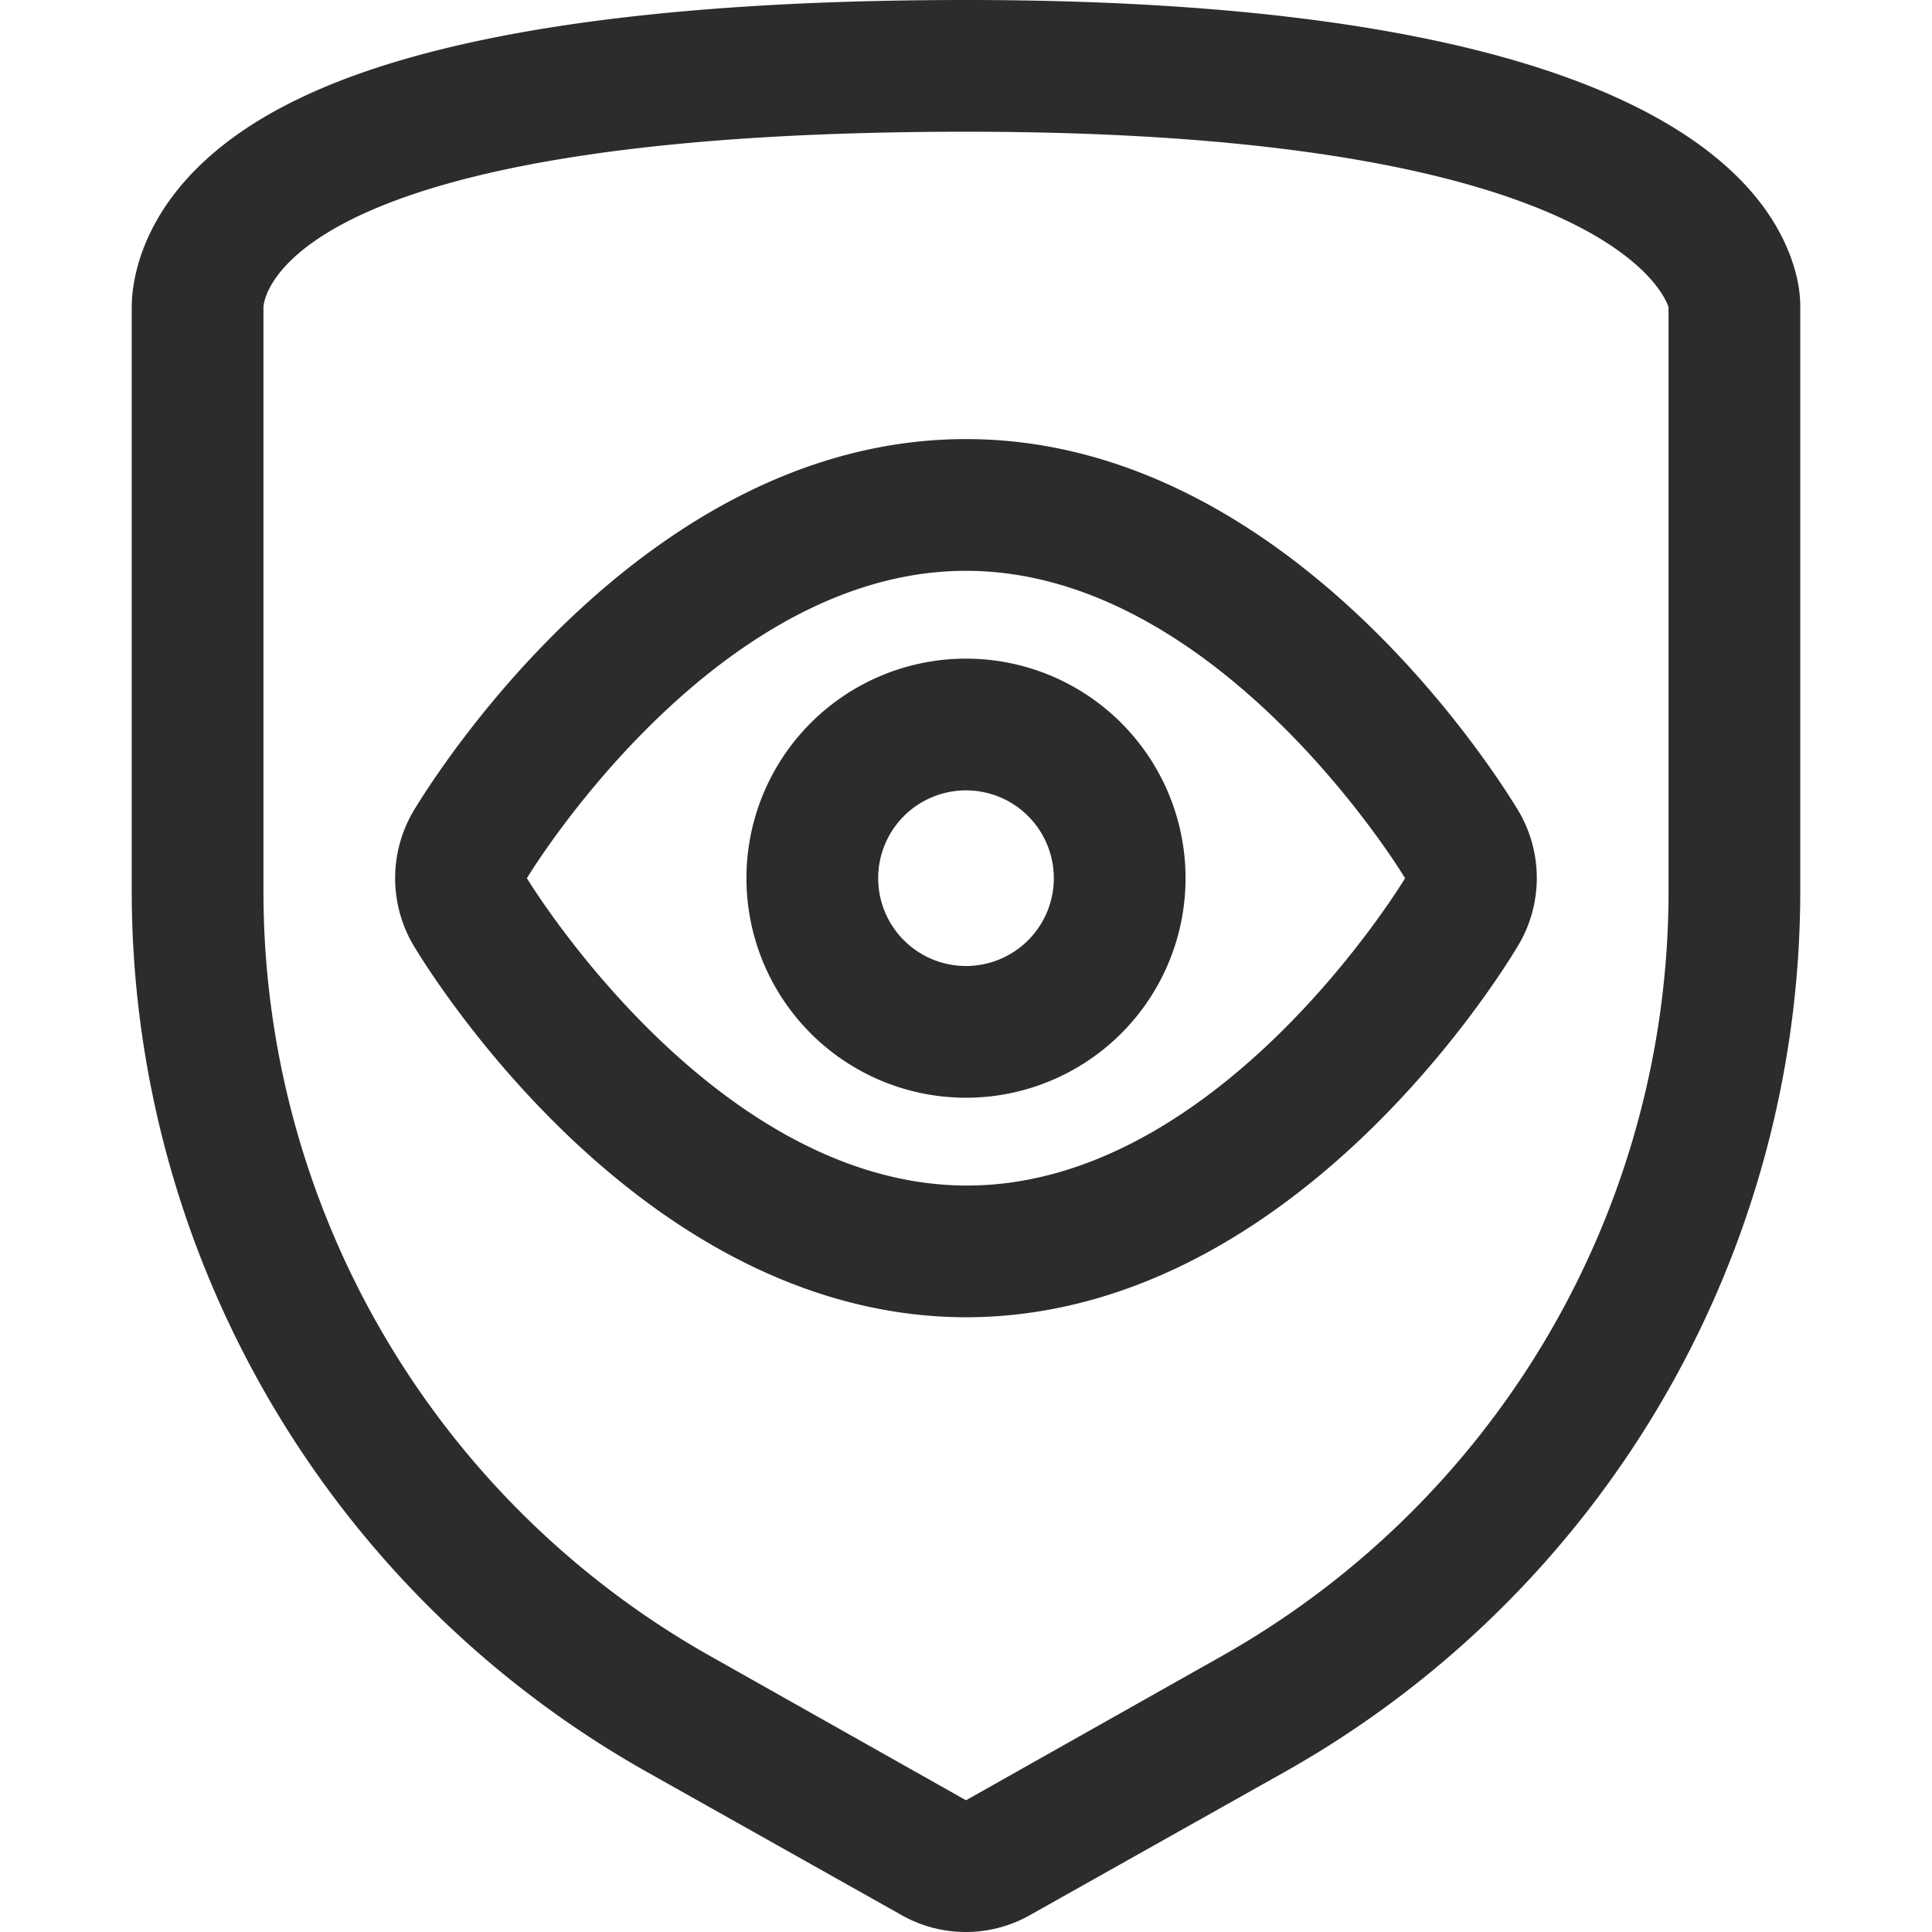 <?xml version="1.0" standalone="no"?><!DOCTYPE svg PUBLIC "-//W3C//DTD SVG 1.1//EN" "http://www.w3.org/Graphics/SVG/1.1/DTD/svg11.dtd"><svg t="1597126859420" class="icon" viewBox="0 0 1024 1024" version="1.1" xmlns="http://www.w3.org/2000/svg" p-id="12122" data-spm-anchor-id="a313x.7781069.0.i23" xmlns:xlink="http://www.w3.org/1999/xlink" width="32" height="32"><defs><style type="text/css"></style></defs><path d="M952.087 145.92C938.473 91.462 863.162 0 512 0 346.647 0 226.513 18.153 154.95 53.993 75.962 93.324 69.818 147.316 69.818 162.909v309.527a536.041 536.041 0 0 0 272.849 466.618l134.982 75.869a69.097 69.097 0 0 0 68.468 0l134.982-75.869A536.041 536.041 0 0 0 954.182 472.436V162.909a69.329 69.329 0 0 0-2.095-16.989zM884.364 472.436a465.199 465.199 0 0 1-237.382 405.644L512 954.182l-134.982-76.102A465.199 465.199 0 0 1 139.636 472.436V162.909s0-93.091 372.364-93.091c349.091 0 372.364 93.091 372.364 93.091v309.527zM512 232.727c-169.332 0-280.436 176.64-292.561 196.655a70.004 70.004 0 0 0 0 72.145c12.102 20.015 123.159 196.189 292.282 196.655 169.891 0 280.739-176.64 292.841-196.887a69.818 69.818 0 0 0 0-71.913C792.436 409.367 681.332 232.727 512 232.727z m0.559 395.636H512c-134.726-0.465-232.727-162.909-232.727-162.909s98.001-162.909 232.727-162.909 232.727 162.909 232.727 162.909-97.745 162.909-232.169 162.909zM512 349.091a116.364 116.364 0 1 0 116.364 116.364 116.364 116.364 0 0 0-116.364-116.364z m0 162.909a46.545 46.545 0 1 1 46.545-46.545 46.545 46.545 0 0 1-46.545 46.545z" p-id="12123" data-spm-anchor-id="a313x.7781069.0.i24" class="" style="user-select: auto;" fill="#2c2c2c"></path></svg>